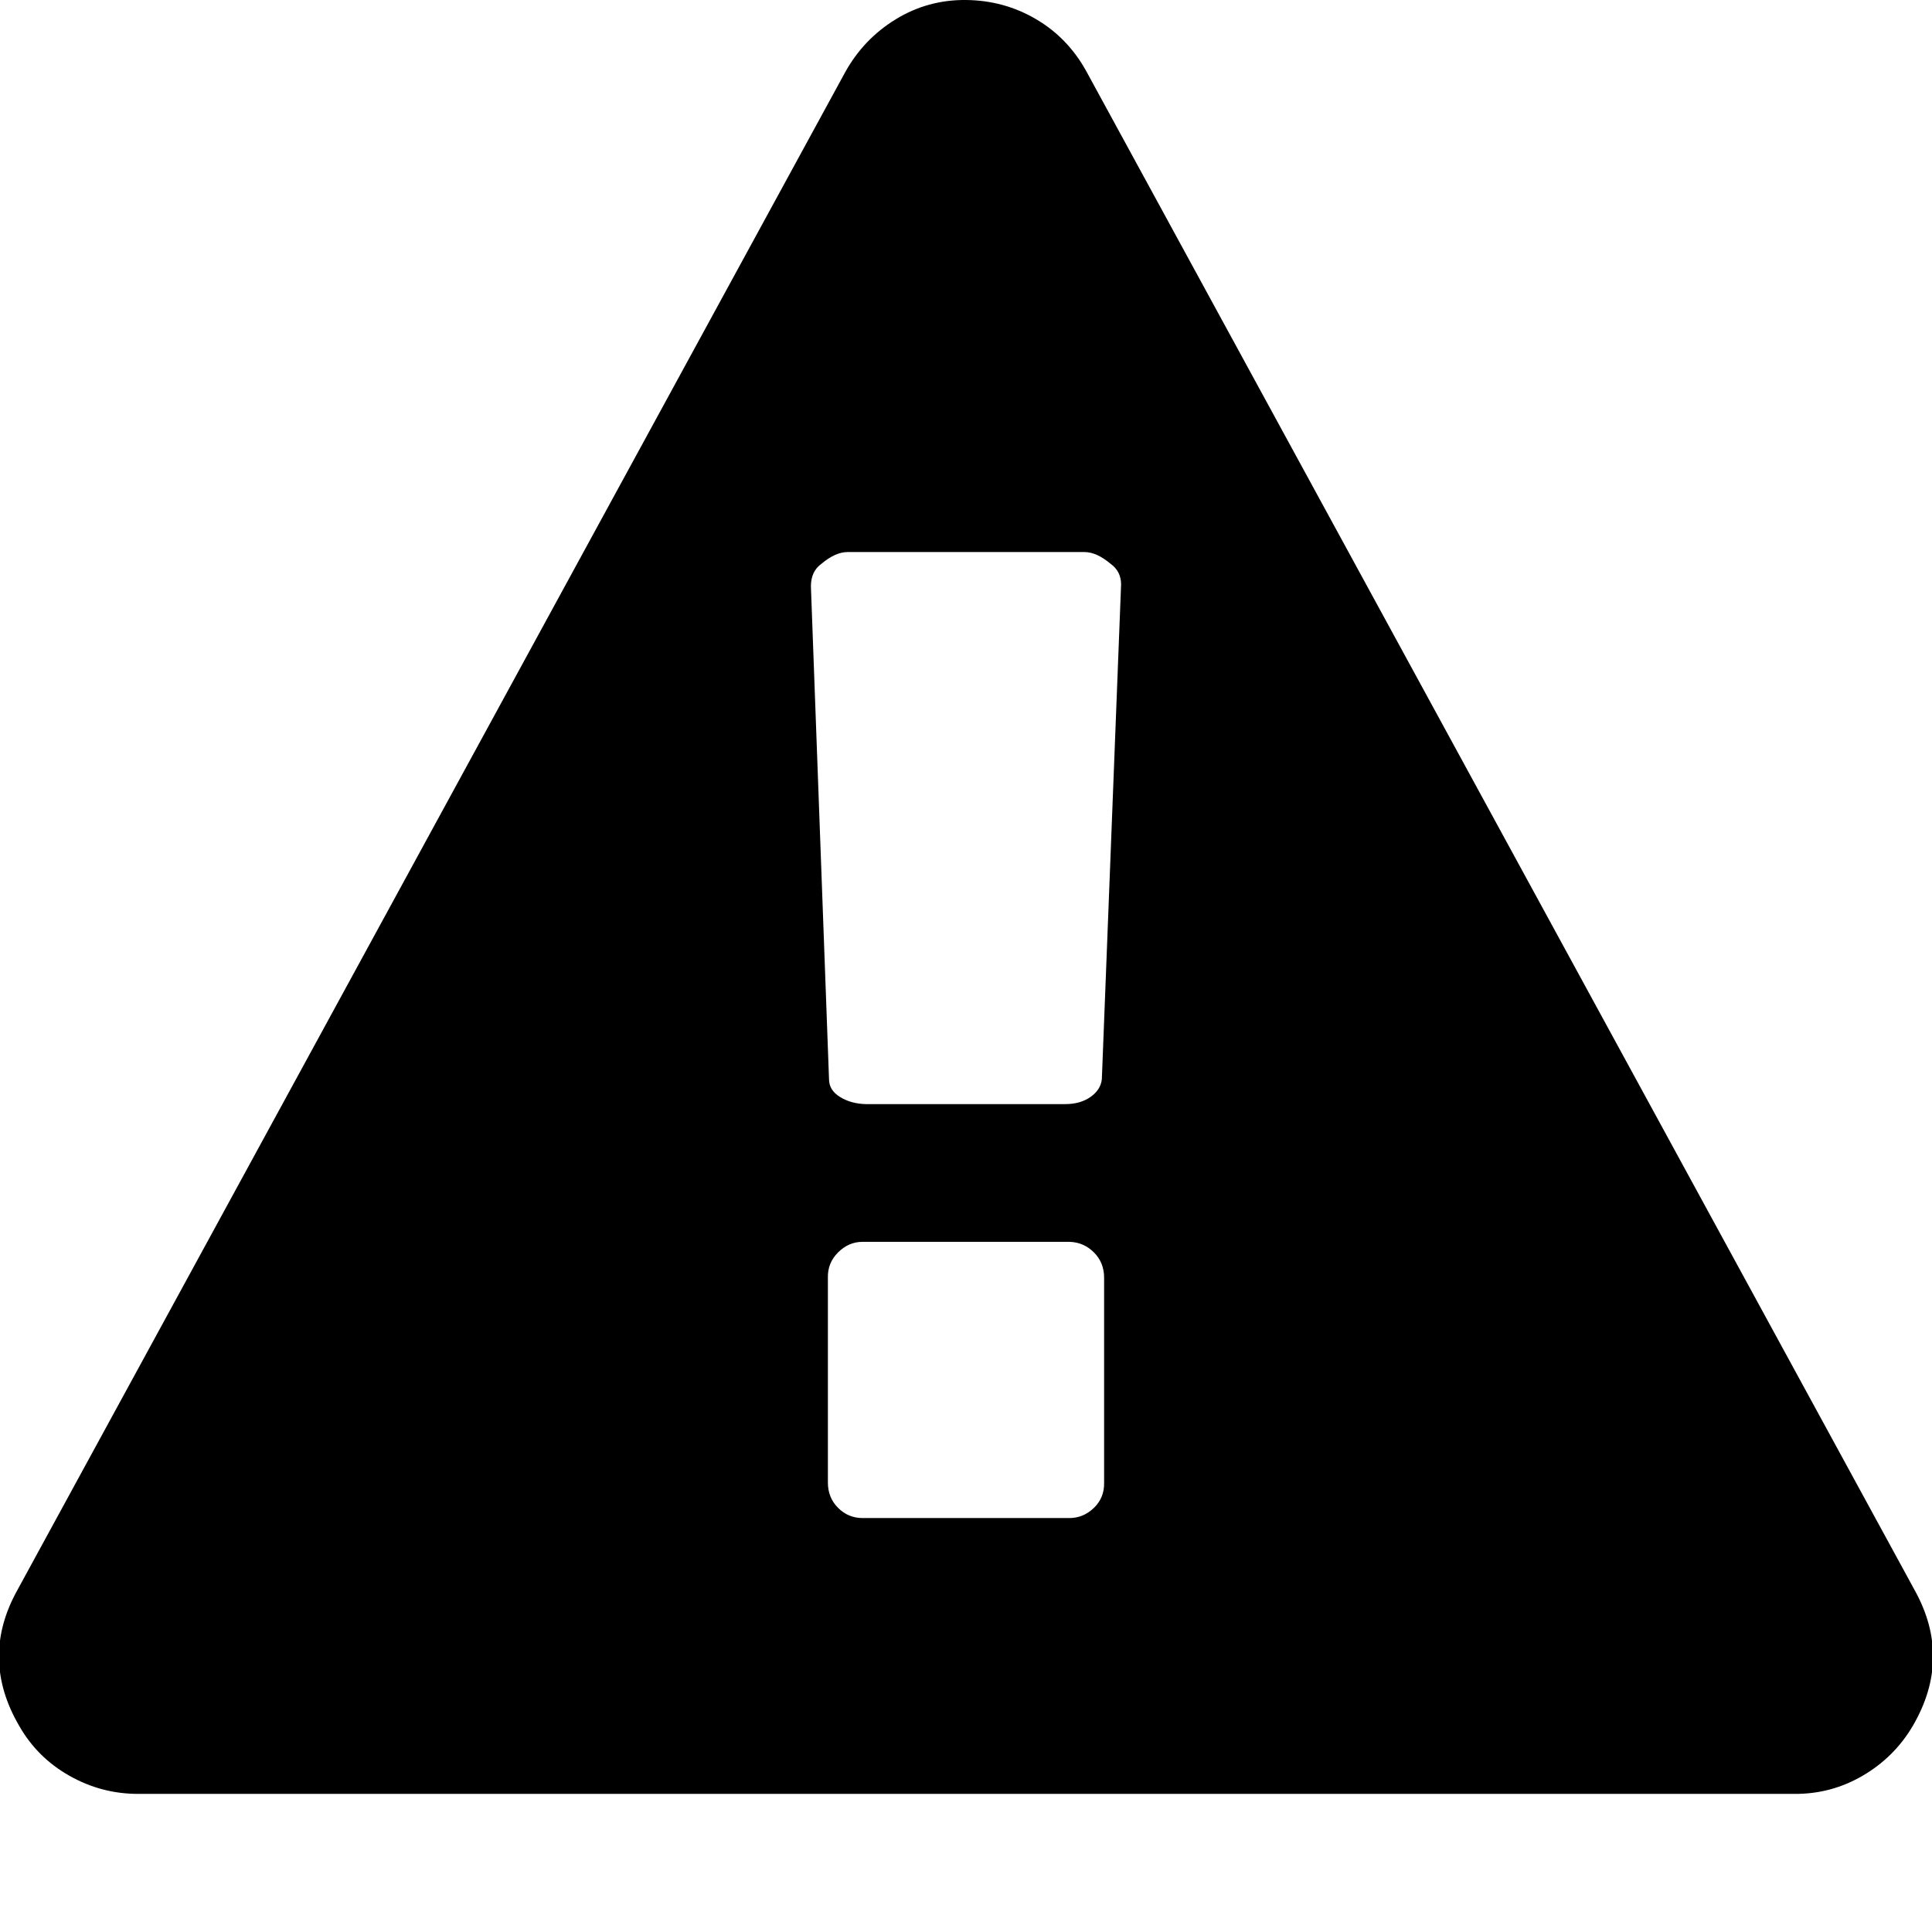 <svg height="512" width="512.0" xmlns="http://www.w3.org/2000/svg"><path d="m4.6 421.4l219.4-402.3q4.9-8.8 13.4-14t18.6-5.1 18.6 5.1 13.4 14l219.4 402.3q10 18-0.5 36-4.9 8.3-13.3 13.2t-18.2 4.8h-438.8q-9.7 0-18.2-4.8t-13.3-13.2q-10.5-18-0.5-36z m210.3-266l4.8 130.6q0 2.9 2.9 4.7t6.8 1.9h52.9q4 0 6.7-1.9t3-4.7l5.1-131.1q0-3.5-2.8-5.5-3.7-3.1-6.9-3.1h-62.8q-3.2 0-6.9 3.1-2.8 2-2.8 6z m4.5 237.5q0 4 2.7 6.7t6.5 2.7h54.8q3.7 0 6.5-2.7t2.7-6.7v-54.3q0-4-2.7-6.7t-6.5-2.8h-54.8q-3.7 0-6.5 2.8t-2.7 6.7v54.3z" /></svg>